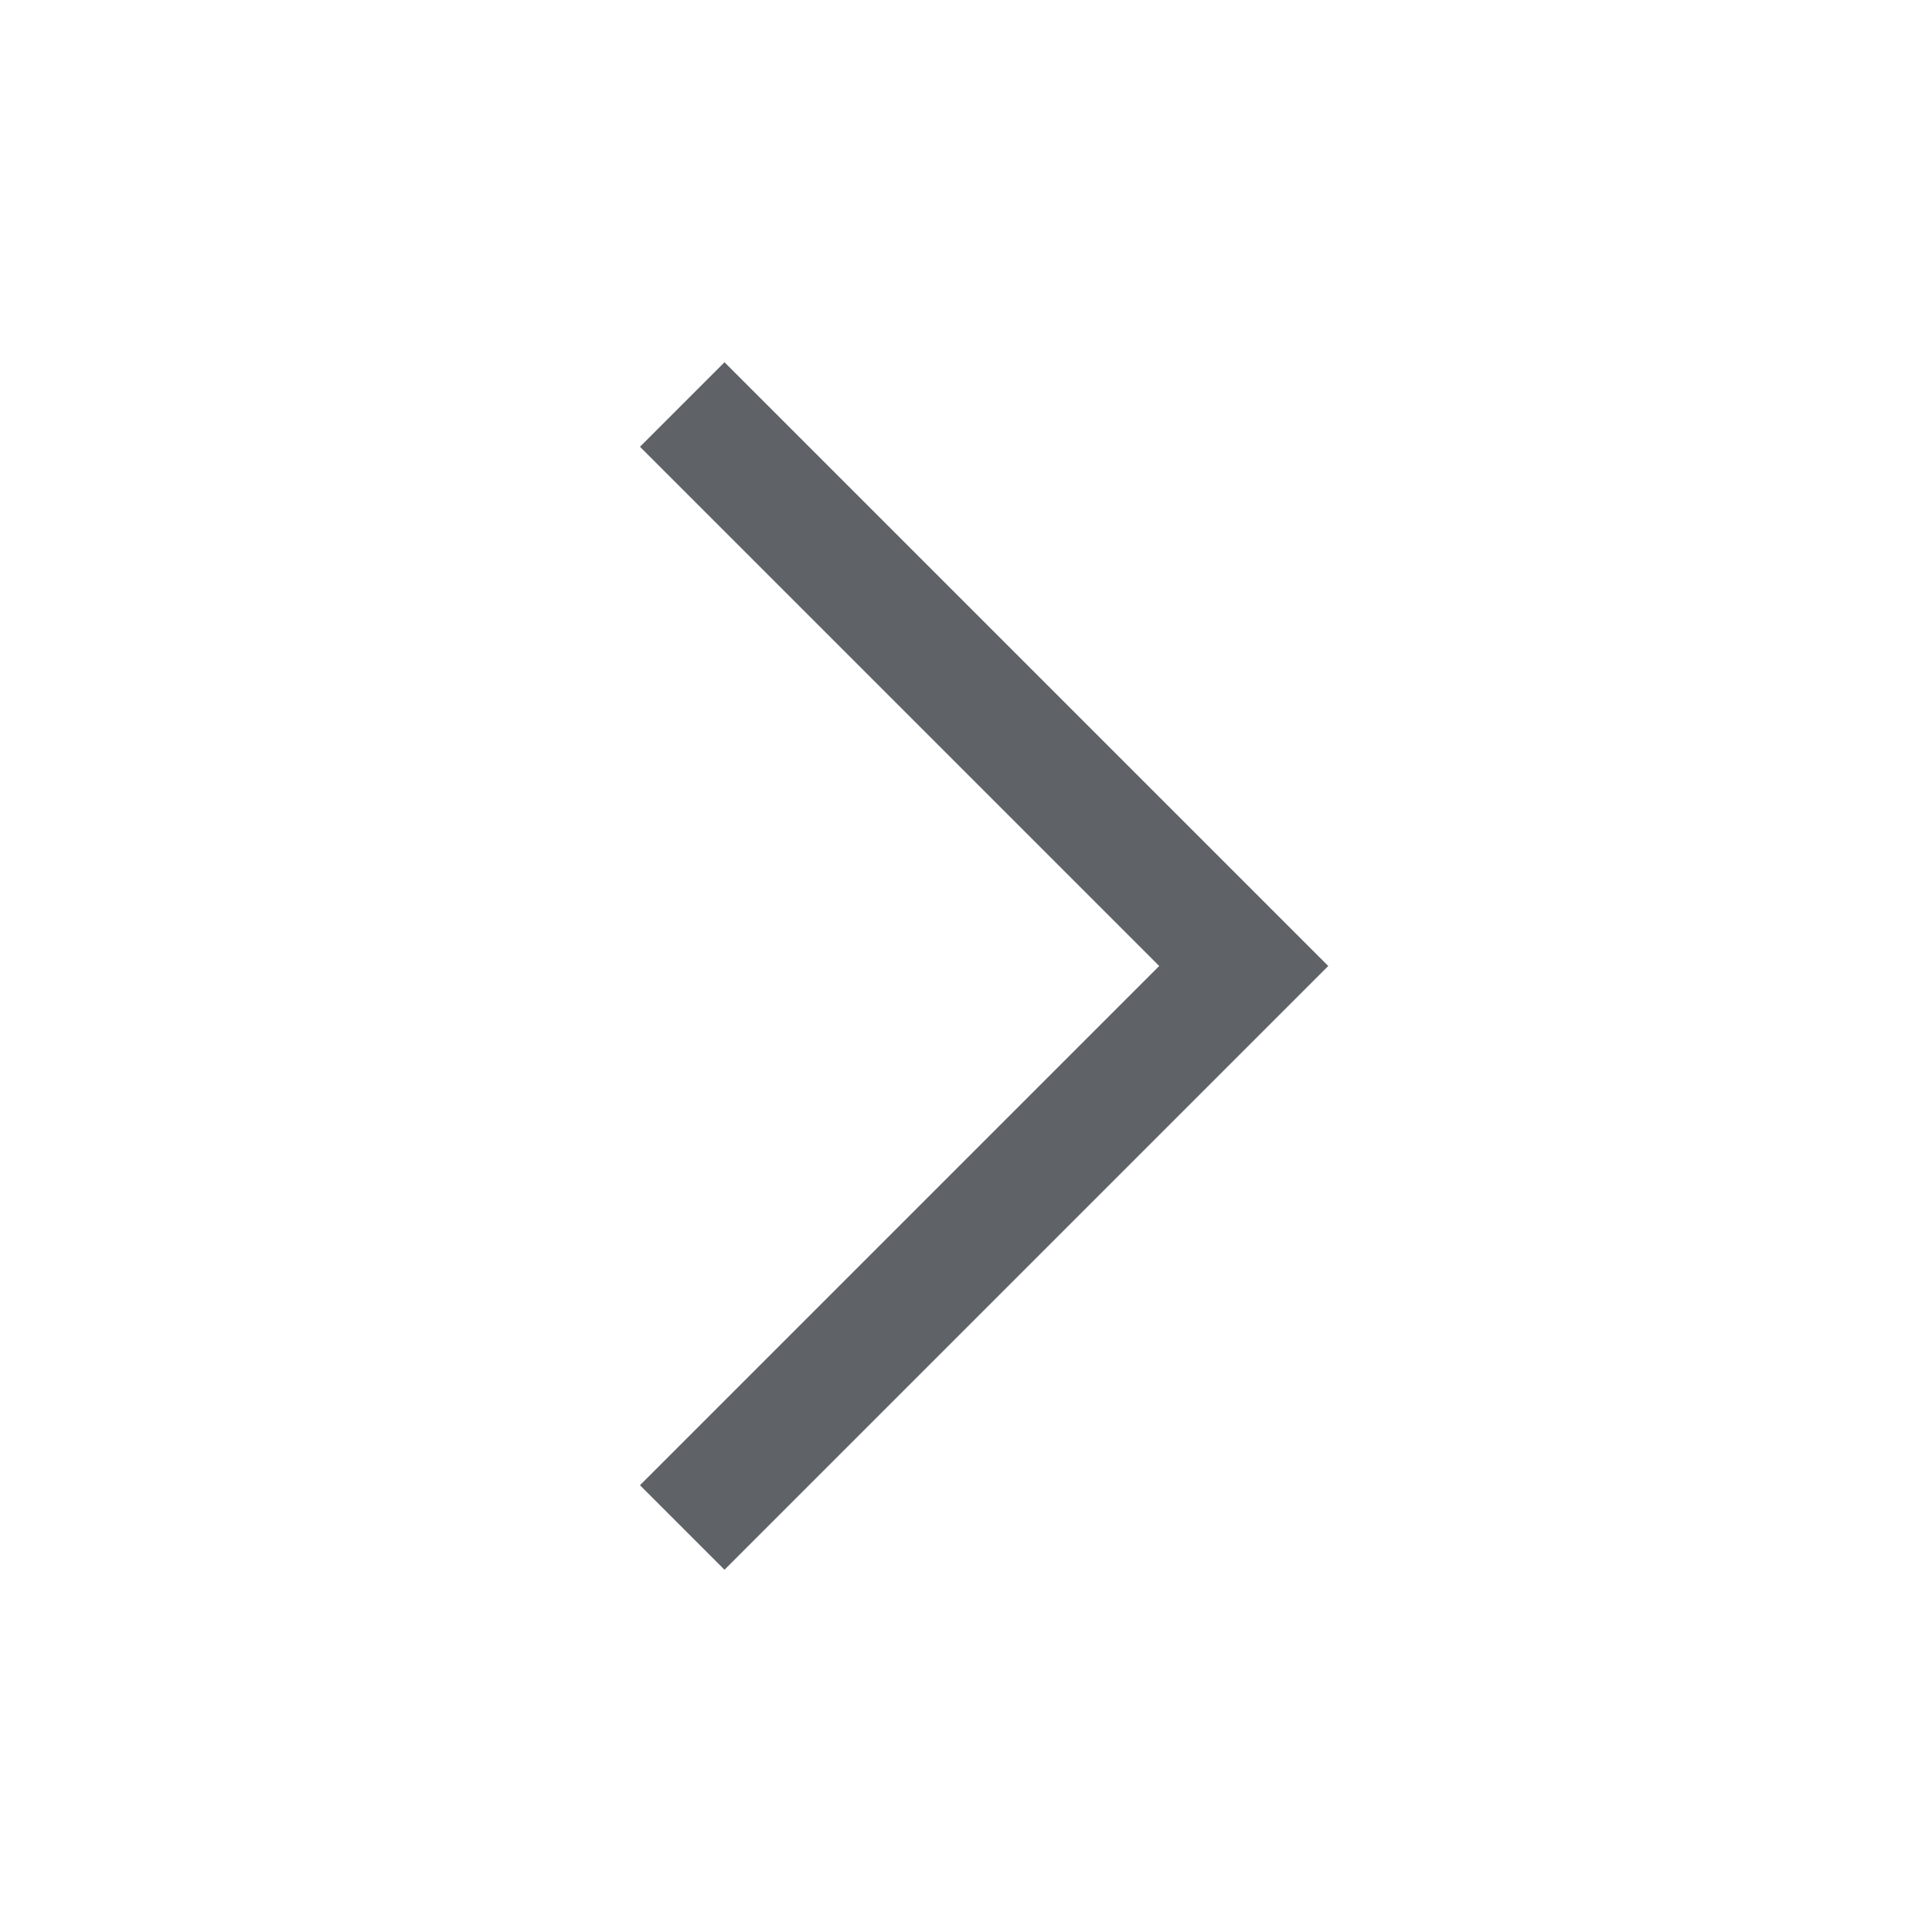 <svg version="1.2" baseProfile="tiny-ps" xmlns="http://www.w3.org/2000/svg" viewBox="0 0 32 32" width="32" height="32">
	<title>6-svg</title>
	<style>
		tspan { white-space:pre }
		.shp0 { fill: #5f6368 } 
	</style>
	<path id="Layer" class="shp0" d="M22 16L12 26L10.6 24.6L19.2 16L10.6 7.4L12 6L22 16Z" />
</svg>